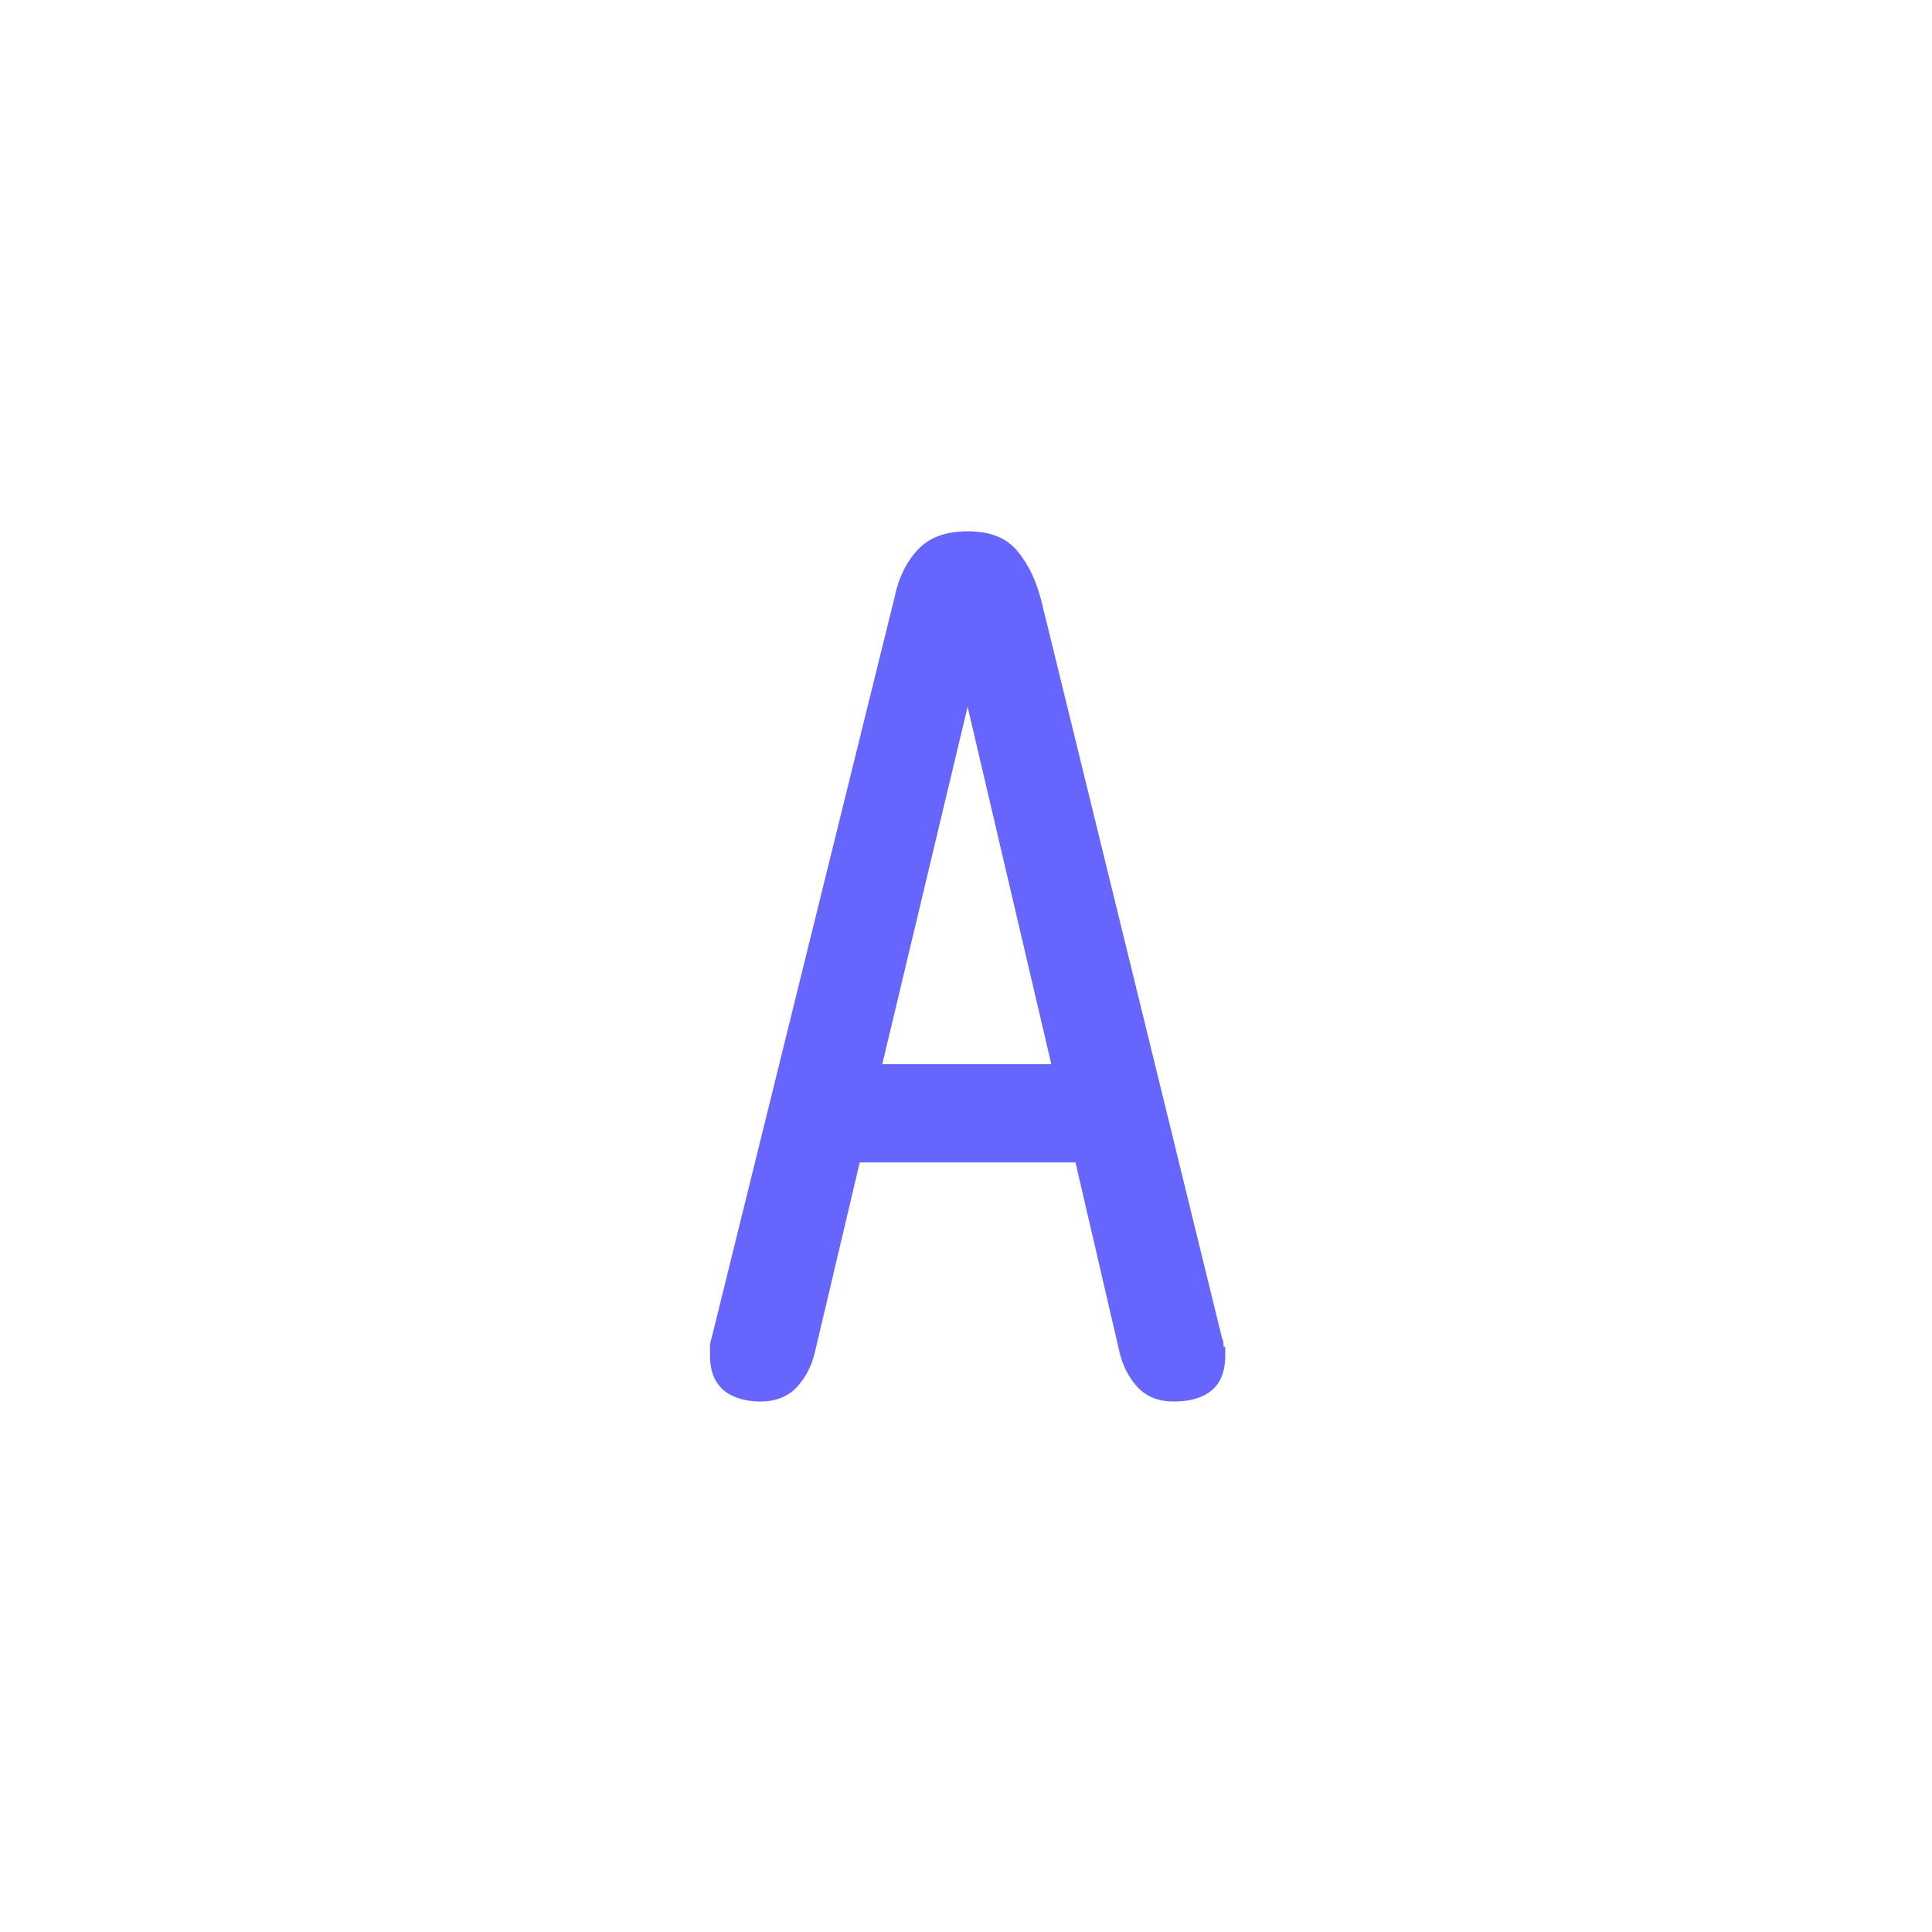 <?xml version="1.0" encoding="UTF-8"?>
<svg id="HL" xmlns="http://www.w3.org/2000/svg" viewBox="0 0 24 24">
  <path d="M15.2,16.73c0-.06-.01-.09-.02-.11l-2.24-9.14c-.06-.24-.15-.45-.29-.62-.14-.18-.35-.26-.63-.26s-.48.08-.62.23c-.14.15-.24.35-.29.6l-2.27,9.19s-.02.05-.02.11c0,.06,0,.09,0,.11,0,.2.06.34.18.44.12.09.27.13.45.13s.34-.06.45-.18c.11-.12.18-.26.22-.42l.56-2.37h2.68l.55,2.37c.04.16.11.3.22.42.11.12.26.18.45.18s.35-.04.46-.13c.12-.09.18-.24.18-.44,0-.02,0-.06,0-.11ZM10.96,13.22l1.06-4.44,1.04,4.44h-2.1Z" style="fill: #66f;"/>
</svg>